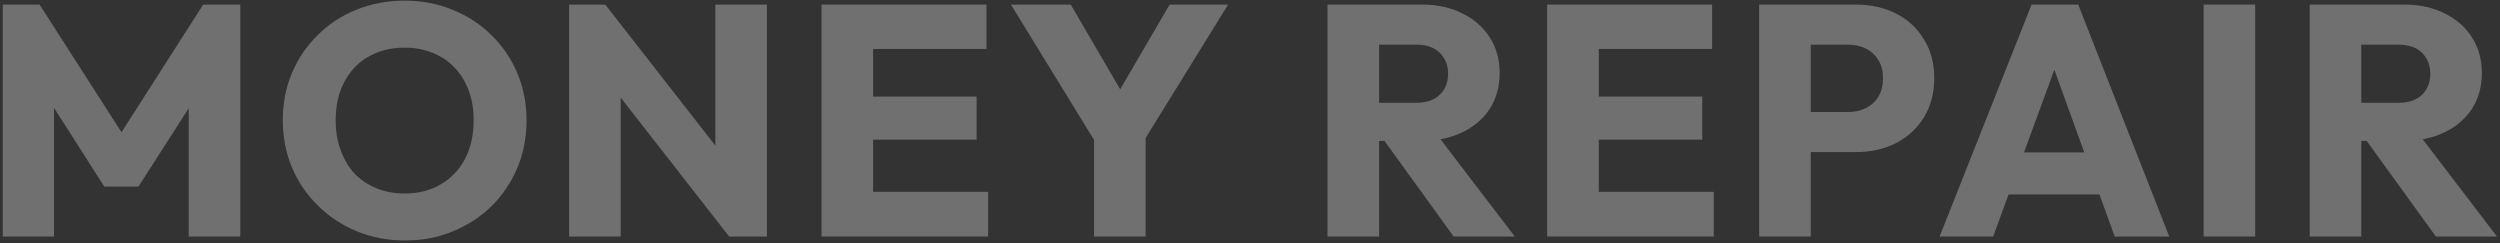 <svg width="761" height="74" viewBox="0 0 761 74" fill="none" xmlns="http://www.w3.org/2000/svg">
<rect x="0" y="0" width="761" height="74" fill="#333333" stroke="none"/>
<path opacity="0.3" d="M715.081 42.898V31.298H729.981C733.114 31.298 735.514 30.498 737.181 28.898C738.914 27.298 739.781 25.132 739.781 22.398C739.781 19.865 738.948 17.765 737.281 16.098C735.614 14.432 733.214 13.598 730.081 13.598H715.081V1.398H731.881C736.548 1.398 740.648 2.298 744.181 4.098C747.714 5.832 750.481 8.265 752.481 11.398C754.481 14.532 755.481 18.132 755.481 22.198C755.481 26.332 754.481 29.965 752.481 33.098C750.481 36.165 747.681 38.565 744.081 40.298C740.481 42.032 736.248 42.898 731.381 42.898H715.081ZM703.081 71.998V1.398H718.781V71.998H703.081ZM741.481 71.998L719.481 41.598L733.881 37.698L760.081 71.998H741.481Z" fill="white"/>
<path opacity="0.3" d="M670.784 71.998V1.398H686.484V71.998H670.784Z" fill="white"/>
<path opacity="0.3" d="M590.414 71.998L618.414 1.398H632.614L660.314 71.998H643.714L622.514 13.398H628.214L606.714 71.998H590.414ZM606.314 59.198V46.398H644.814V59.198H606.314Z" fill="white"/>
<path opacity="0.3" d="M547.487 46.298V34.098H562.687C564.621 34.098 566.387 33.698 567.987 32.898C569.587 32.098 570.854 30.932 571.787 29.398C572.721 27.865 573.187 25.998 573.187 23.798C573.187 21.665 572.721 19.832 571.787 18.298C570.854 16.765 569.587 15.598 567.987 14.798C566.387 13.998 564.621 13.598 562.687 13.598H547.487V1.398H564.987C569.454 1.398 573.487 2.298 577.087 4.098C580.687 5.898 583.521 8.498 585.587 11.898C587.721 15.232 588.787 19.198 588.787 23.798C588.787 28.398 587.721 32.398 585.587 35.798C583.521 39.132 580.687 41.732 577.087 43.598C573.487 45.398 569.454 46.298 564.987 46.298H547.487ZM535.487 71.998V1.398H551.187V71.998H535.487Z" fill="white"/>
<path opacity="0.3" d="M470.964 71.998V1.398H486.664V71.998H470.964ZM482.964 71.998V58.398H521.664V71.998H482.964ZM482.964 42.498V29.398H518.164V42.498H482.964ZM482.964 14.898V1.398H521.164V14.898H482.964Z" fill="white"/>
<path opacity="0.3" d="M416.097 42.898V31.298H430.997C434.13 31.298 436.53 30.498 438.197 28.898C439.93 27.298 440.797 25.132 440.797 22.398C440.797 19.865 439.963 17.765 438.297 16.098C436.63 14.432 434.23 13.598 431.097 13.598H416.097V1.398H432.897C437.563 1.398 441.663 2.298 445.197 4.098C448.73 5.832 451.497 8.265 453.497 11.398C455.497 14.532 456.497 18.132 456.497 22.198C456.497 26.332 455.497 29.965 453.497 33.098C451.497 36.165 448.697 38.565 445.097 40.298C441.497 42.032 437.263 42.898 432.397 42.898H416.097ZM404.097 71.998V1.398H419.797V71.998H404.097ZM442.497 71.998L420.497 41.598L434.897 37.698L461.097 71.998H442.497Z" fill="white"/>
<path opacity="0.3" d="M334.933 45.698L307.733 1.398H325.933L346.833 37.198H335.133L356.033 1.398H373.833L346.433 45.698H334.933ZM333.033 71.998V38.498H348.733V71.998H333.033Z" fill="white"/>
<path opacity="0.3" d="M250.077 71.998V1.398H265.777V71.998H250.077ZM262.077 71.998V58.398H300.777V71.998H262.077ZM262.077 42.498V29.398H297.277V42.498H262.077ZM262.077 14.898V1.398H300.277V14.898H262.077Z" fill="white"/>
<path opacity="0.3" d="M173.249 71.998V1.398H184.249L188.949 15.498V71.998H173.249ZM221.949 71.998L180.349 18.698L184.249 1.398L225.849 54.698L221.949 71.998ZM221.949 71.998L217.749 57.898V1.398H233.449V71.998H221.949Z" fill="white"/>
<path opacity="0.3" d="M123.383 73.199C118.05 73.199 113.116 72.266 108.583 70.399C104.116 68.533 100.183 65.933 96.783 62.599C93.383 59.266 90.75 55.399 88.883 50.999C87.016 46.533 86.083 41.733 86.083 36.599C86.083 31.399 87.016 26.599 88.883 22.199C90.75 17.799 93.35 13.966 96.683 10.699C100.016 7.366 103.916 4.799 108.383 2.999C112.916 1.133 117.85 0.199 123.183 0.199C128.45 0.199 133.316 1.133 137.783 2.999C142.316 4.799 146.25 7.366 149.583 10.699C152.983 13.966 155.616 17.833 157.483 22.299C159.35 26.699 160.283 31.499 160.283 36.699C160.283 41.833 159.35 46.633 157.483 51.099C155.616 55.499 153.016 59.366 149.683 62.699C146.35 65.966 142.416 68.533 137.883 70.399C133.416 72.266 128.583 73.199 123.383 73.199ZM123.183 58.899C127.383 58.899 131.05 57.966 134.183 56.099C137.383 54.233 139.85 51.633 141.583 48.299C143.316 44.899 144.183 40.999 144.183 36.599C144.183 33.266 143.683 30.266 142.683 27.599C141.683 24.866 140.25 22.533 138.383 20.599C136.516 18.599 134.283 17.099 131.683 16.099C129.15 15.033 126.316 14.499 123.183 14.499C118.983 14.499 115.283 15.433 112.083 17.299C108.95 19.099 106.516 21.666 104.783 24.999C103.05 28.266 102.183 32.133 102.183 36.599C102.183 39.933 102.683 42.966 103.683 45.699C104.683 48.433 106.083 50.799 107.883 52.799C109.75 54.733 111.983 56.233 114.583 57.299C117.183 58.366 120.05 58.899 123.183 58.899Z" fill="white"/>
<path opacity="0.3" d="M0.843 71.998V1.398H12.043L39.843 44.698H34.143L61.843 1.398H73.143V71.998H57.443V27.898L60.243 28.598L42.143 56.798H31.743L13.743 28.598L16.443 27.898V71.998H0.843Z" fill="white"/>
</svg>
